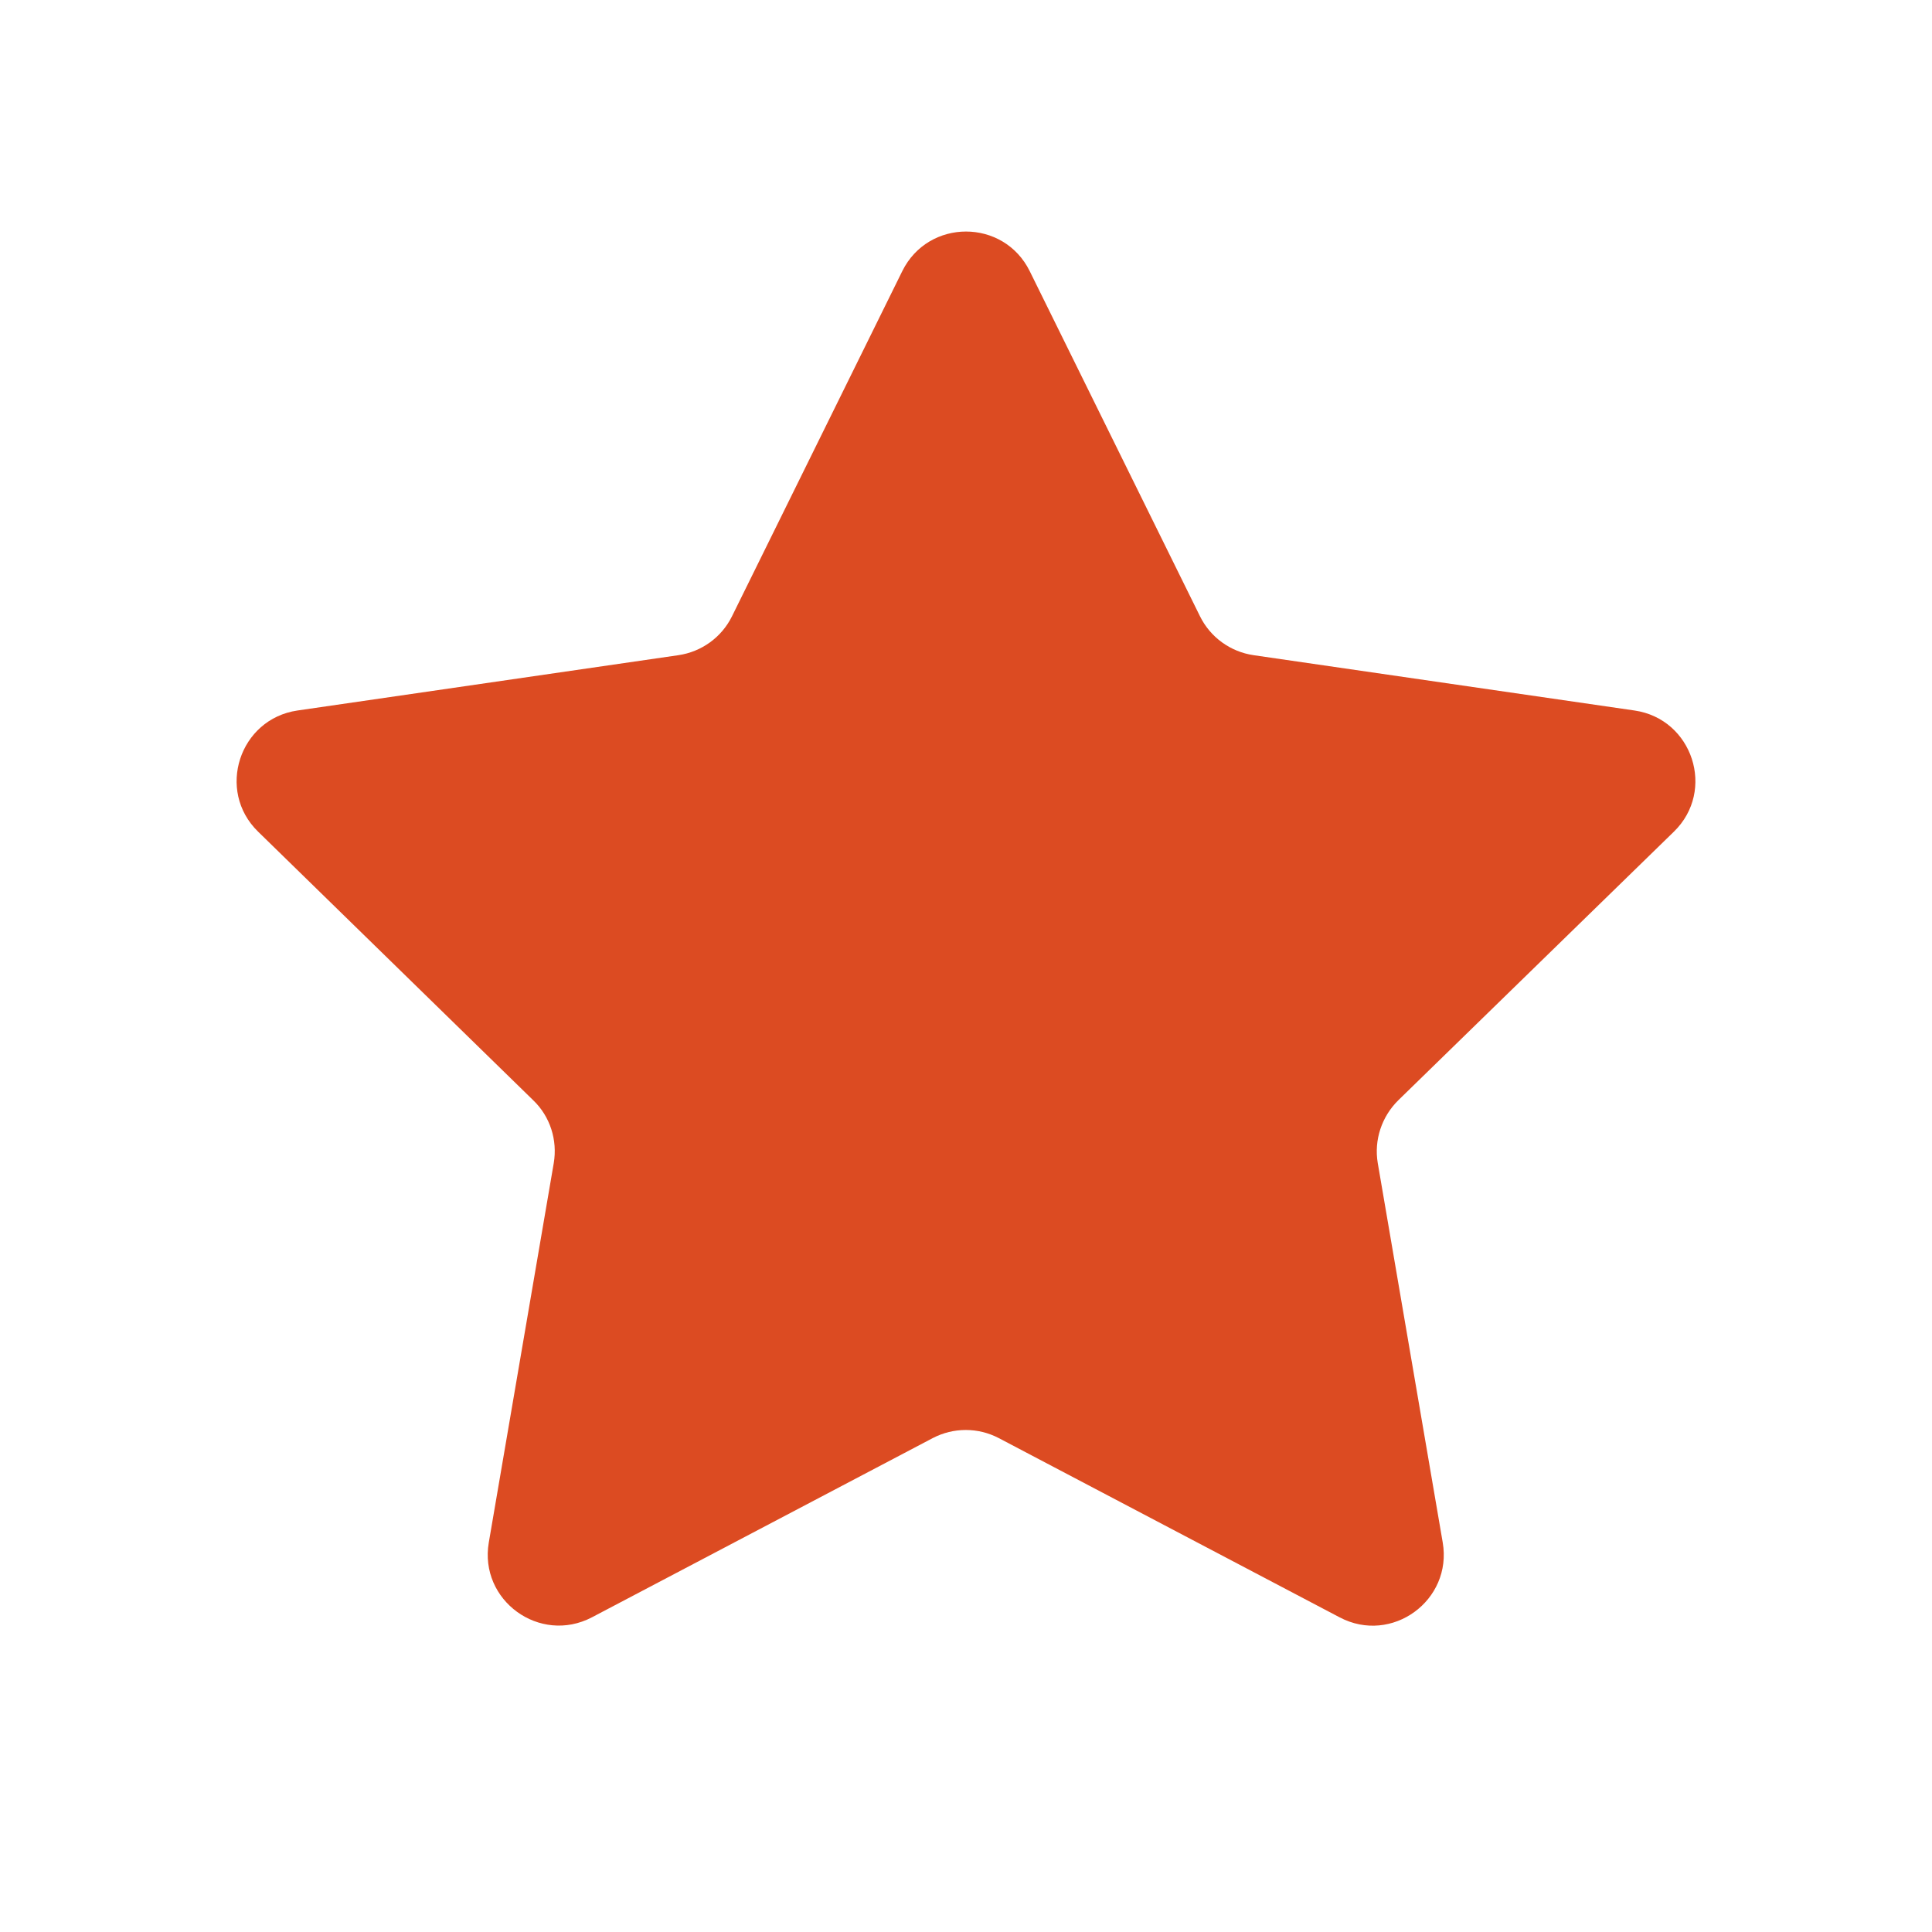 <?xml version="1.0" encoding="utf-8"?>
<!-- Generator: Adobe Illustrator 28.0.0, SVG Export Plug-In . SVG Version: 6.00 Build 0)  -->
<svg version="1.1" id="Layer_1" xmlns="http://www.w3.org/2000/svg" xmlns:xlink="http://www.w3.org/1999/xlink" x="0px" y="0px"
	 viewBox="0 0 800 800" style="enable-background:new 0 0 800 800;" xml:space="preserve">
<style type="text/css">
	.st0{fill:#DC4B22;}
</style>
<path class="st0" d="M373.6,112.3c10.8-21.9,42-21.9,52.8,0l70.5,142.9c4.3,8.7,12.6,14.7,22.2,16.1l157.7,22.9
	c24.1,3.5,33.8,33.2,16.3,50.2L579,455.6c-6.9,6.8-10.1,16.5-8.5,26l26.9,157.1c4.1,24-21.1,42.4-42.7,31l-141.1-74.2
	c-8.6-4.5-18.8-4.5-27.4,0l-141.1,74.2c-21.6,11.3-46.8-7-42.7-31l26.9-157.1c1.6-9.5-1.5-19.3-8.5-26L106.9,344.4
	c-17.5-17-7.8-46.7,16.3-50.2l157.7-22.9c9.6-1.4,17.9-7.4,22.2-16.1L373.6,112.3z"/>
</svg>
